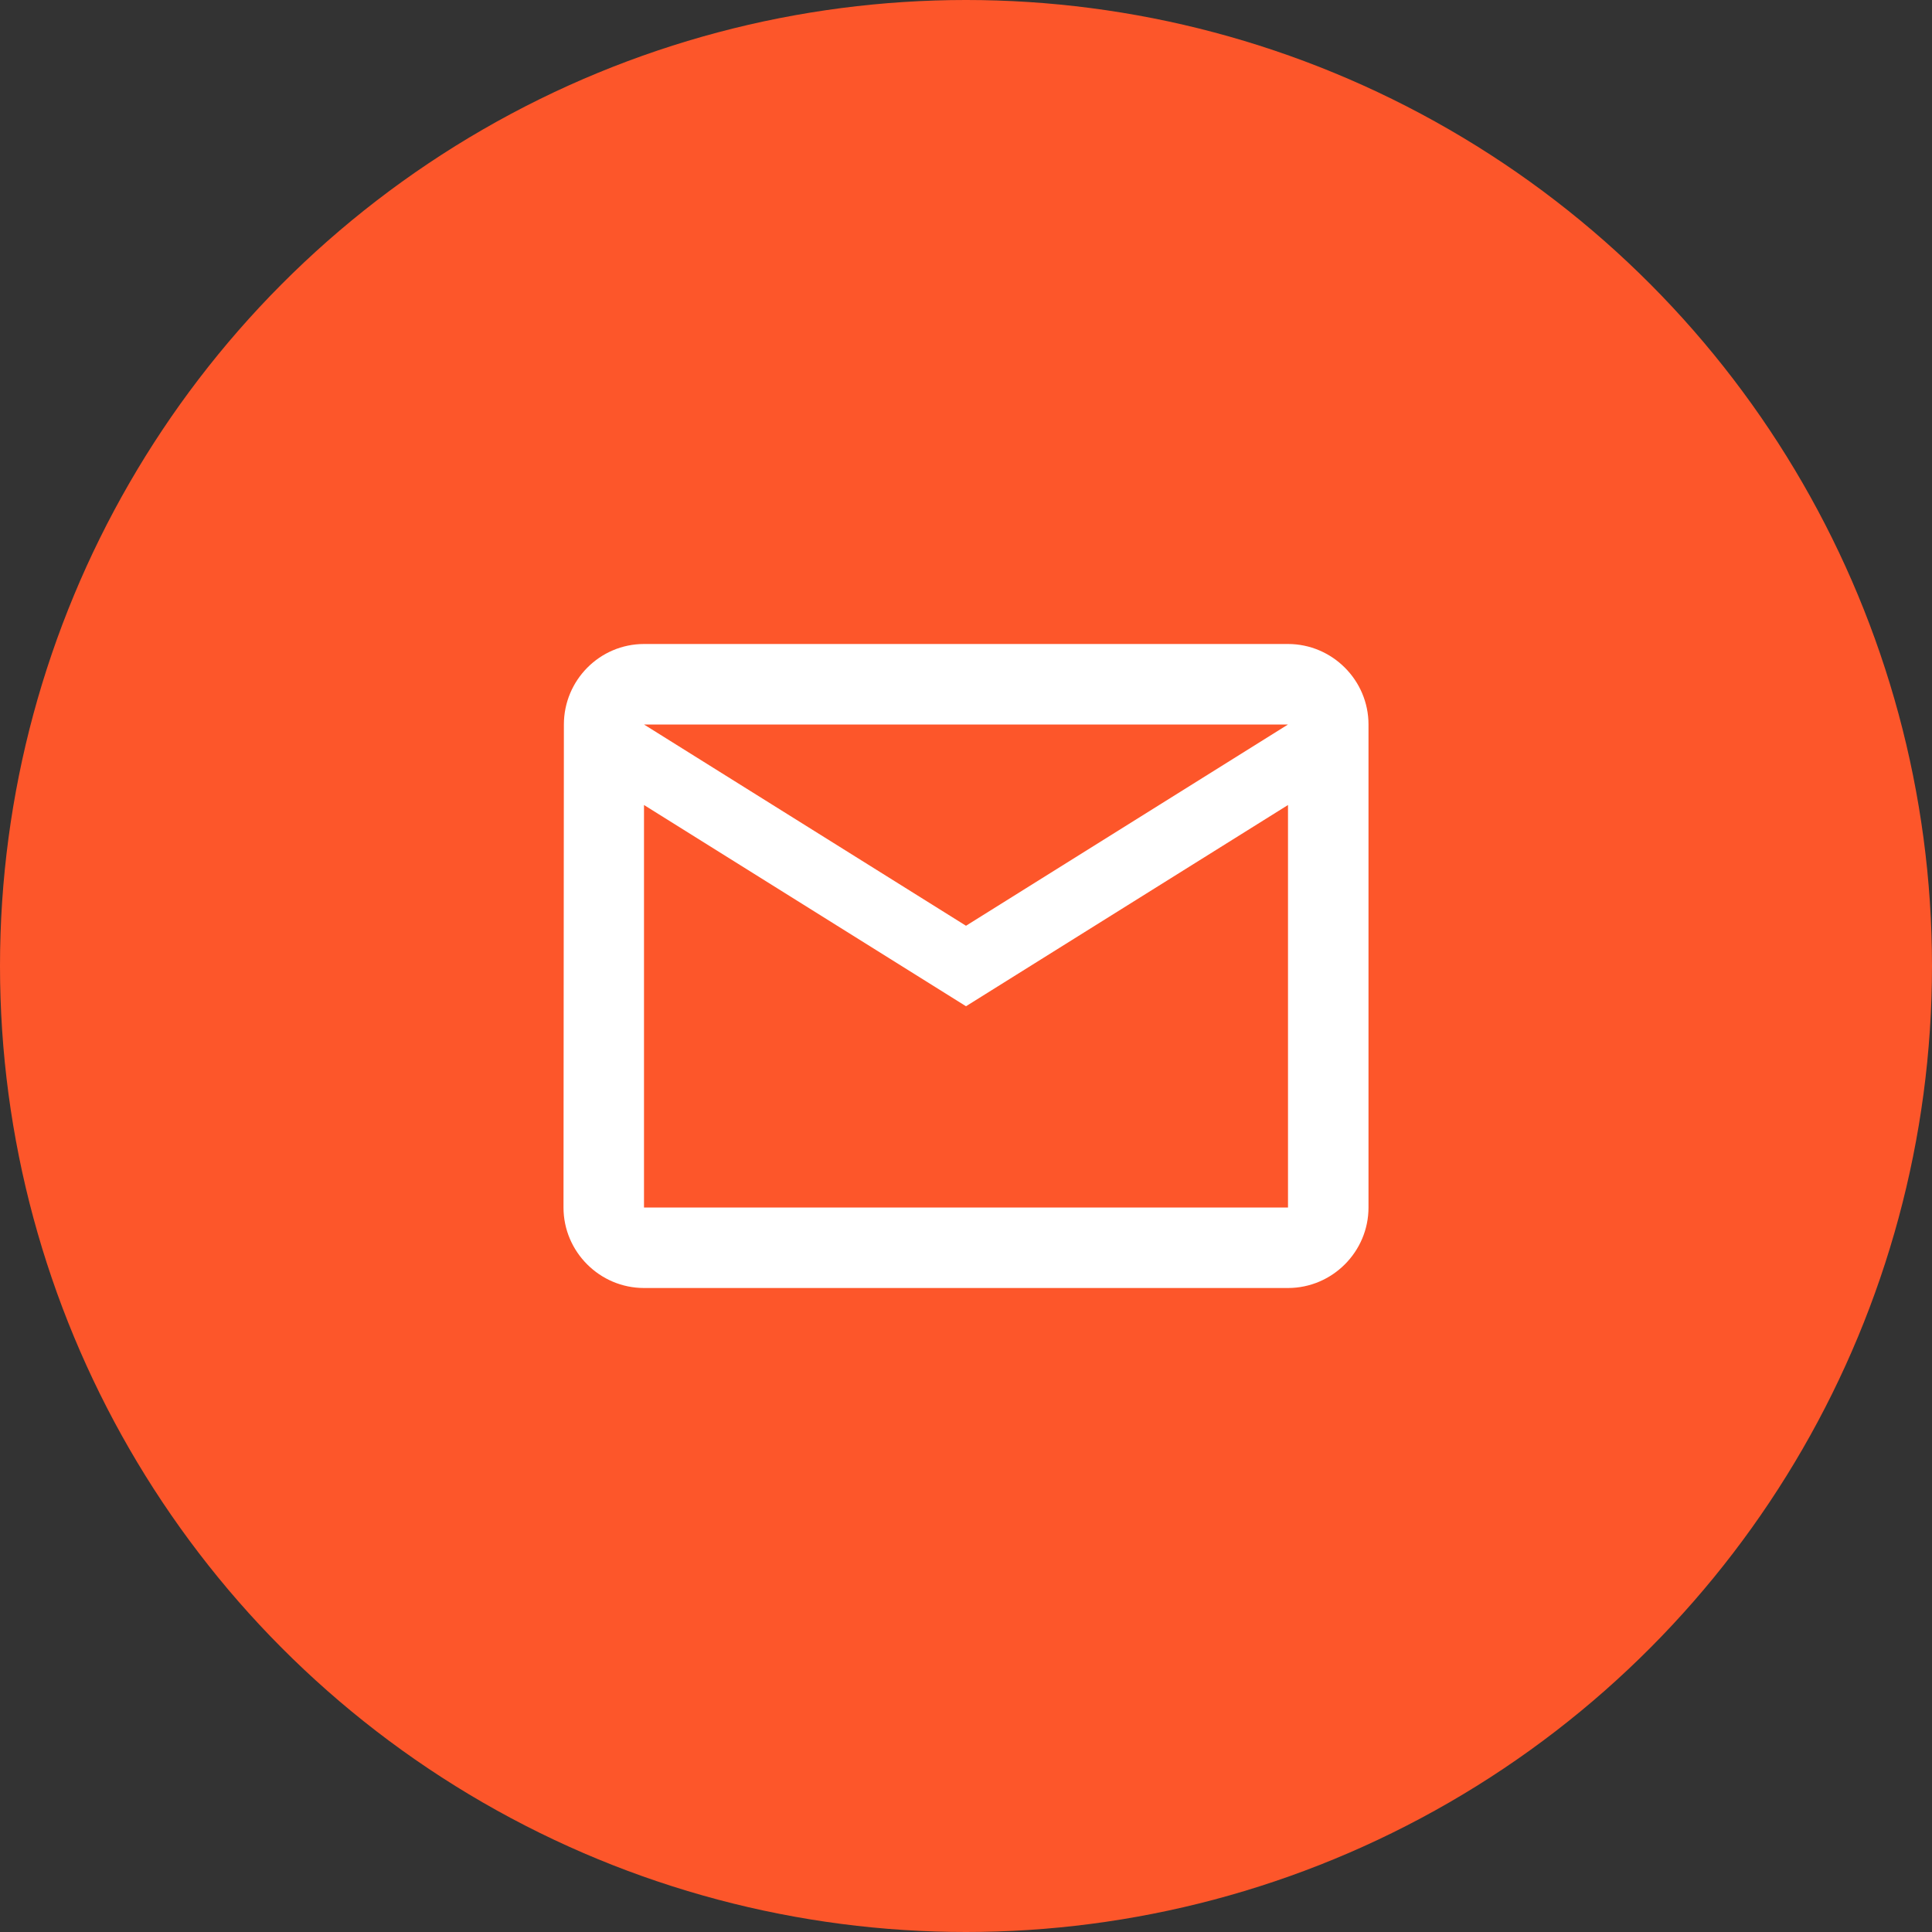 <svg width="60" height="60" viewBox="0 0 60 60" fill="none" xmlns="http://www.w3.org/2000/svg">
<rect x="0" y="0" width="60" height="60" fill="#333333" stroke="none"/>
<circle cx="30" cy="30" r="30" fill="#FD562A"/>
<path d="M40 20H20C18.625 20 17.512 21.125 17.512 22.5L17.5 37.5C17.5 38.875 18.625 40 20 40H40C41.375 40 42.5 38.875 42.5 37.5V22.5C42.5 21.125 41.375 20 40 20ZM40 37.5H20V25L30 31.25L40 25V37.5ZM30 28.75L20 22.5H40L30 28.75Z" fill="white"/>
</svg>
